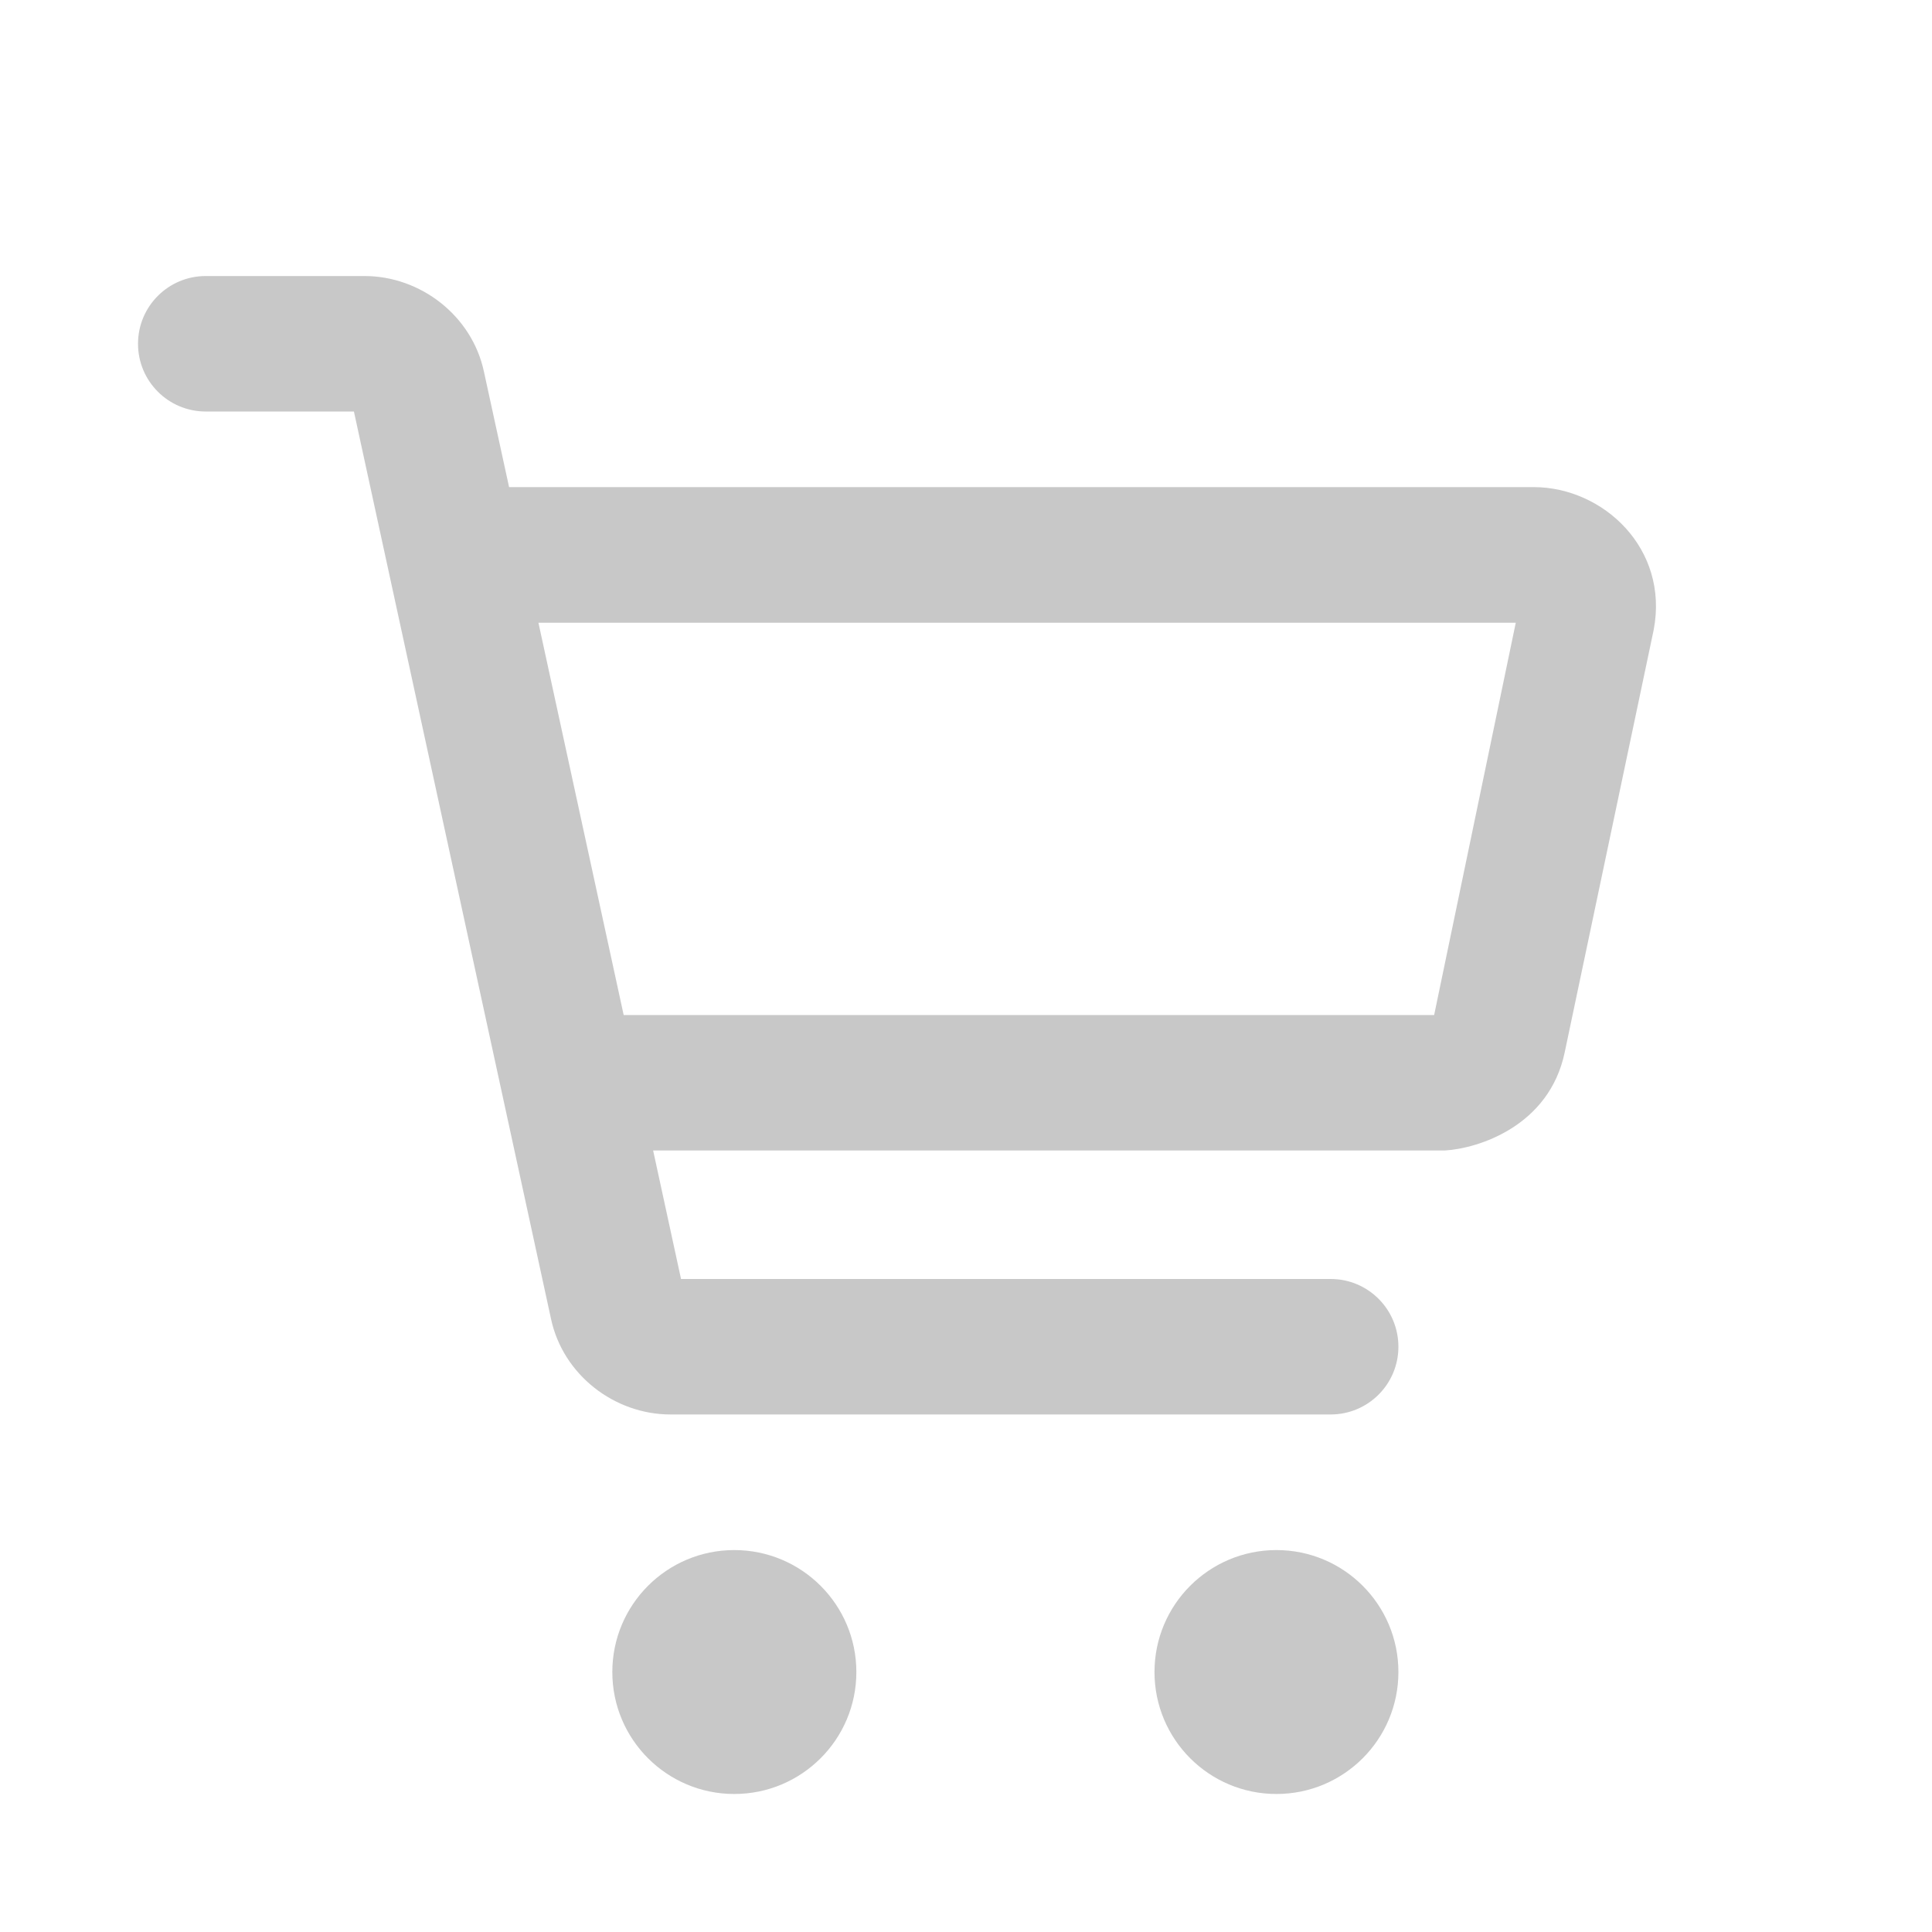 <svg width="16" height="16" viewBox="0 0 16 16" fill="none" xmlns="http://www.w3.org/2000/svg">
<path fill-rule="evenodd" clip-rule="evenodd" d="M4.563 10.921L2.931 3.408H1.704C1.394 3.408 1.143 3.157 1.143 2.847C1.143 2.537 1.394 2.286 1.704 2.286H3.019C3.481 2.286 3.909 2.613 4.008 3.079L4.216 4.034H12.704C13.278 4.036 13.824 4.544 13.695 5.217L12.958 8.716C12.83 9.326 12.242 9.512 11.964 9.528H5.409L5.64 10.592H11.02C11.33 10.592 11.581 10.843 11.581 11.153C11.581 11.463 11.33 11.714 11.02 11.714H5.552C5.09 11.714 4.662 11.387 4.563 10.921ZM5.165 8.406H11.877L12.553 5.157H4.459L5.165 8.406ZM10.571 12.837C11.129 12.837 11.581 13.289 11.581 13.847C11.581 14.405 11.129 14.857 10.571 14.857C10.013 14.857 9.561 14.405 9.561 13.847C9.561 13.289 10.013 12.837 10.571 12.837ZM7.092 13.847C7.092 13.289 6.639 12.837 6.081 12.837C5.523 12.837 5.071 13.289 5.071 13.847C5.071 14.405 5.523 14.857 6.081 14.857C6.639 14.857 7.092 14.405 7.092 13.847Z" fill="#C8C8C8"/>
</svg>
